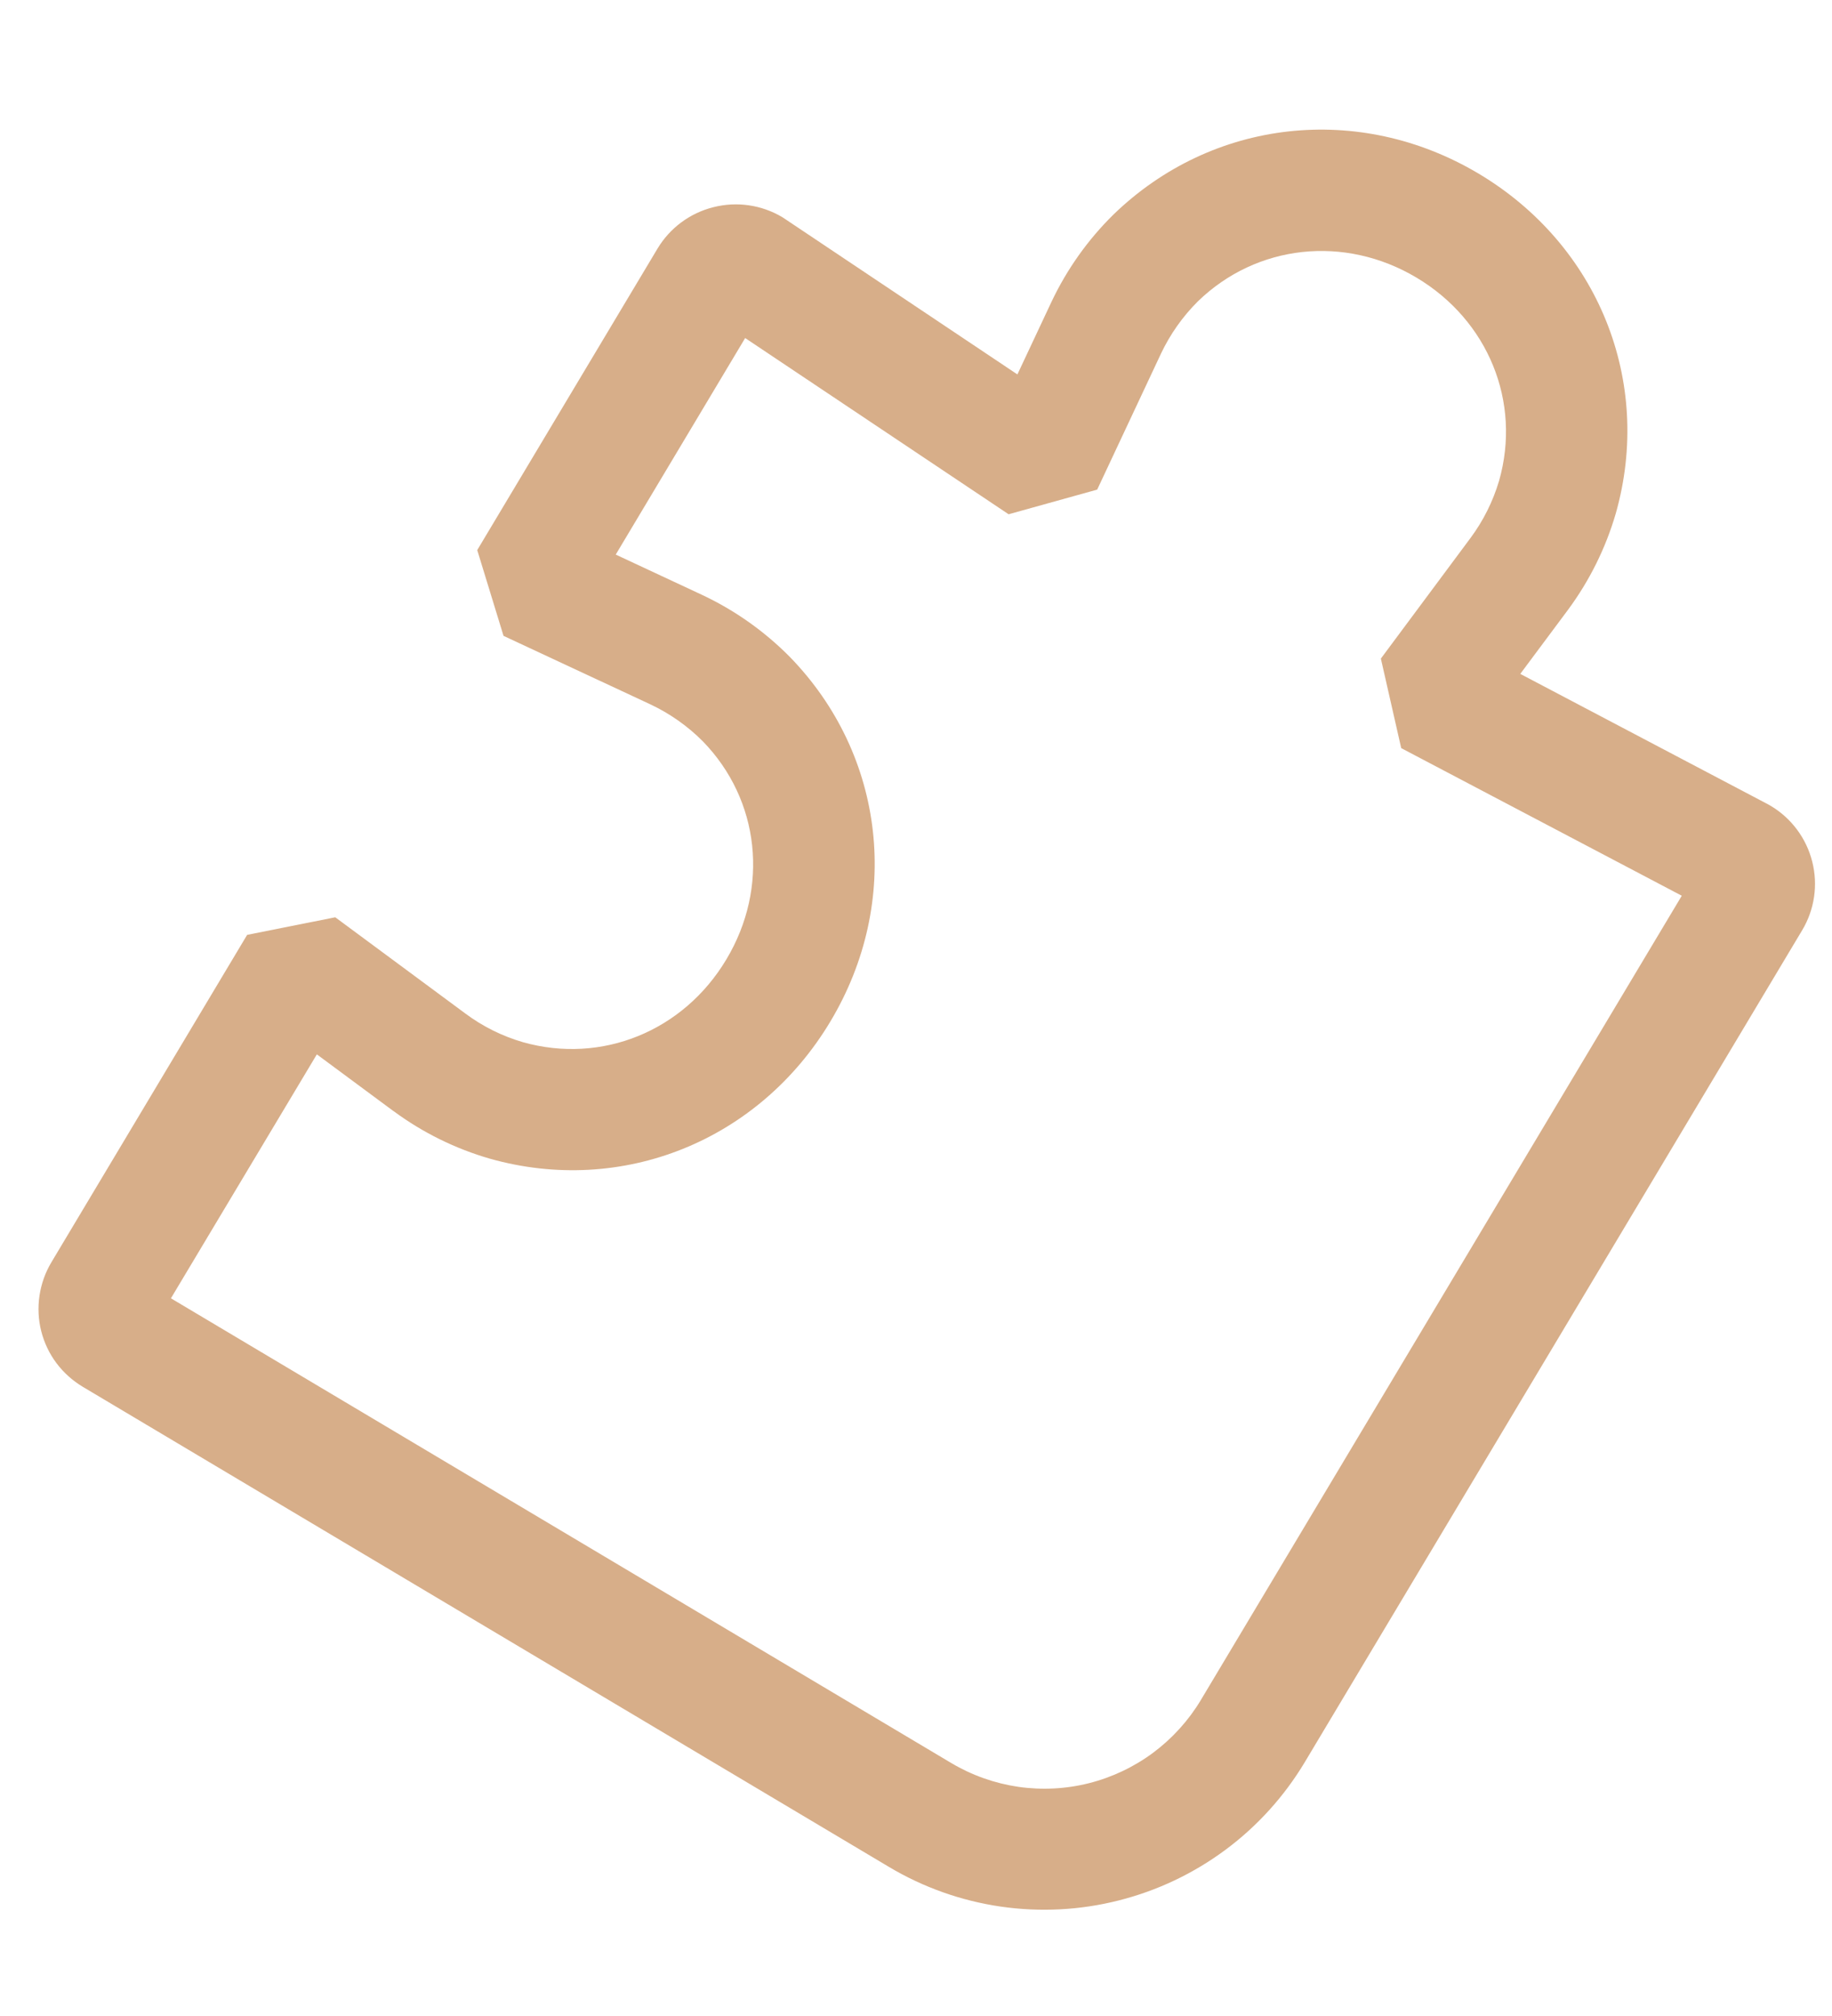 <svg width="20" height="22" viewBox="0 0 20 22" fill="none" xmlns="http://www.w3.org/2000/svg">
<path d="M19.301 8.777L16.597 7.354L17.12 6.652C17.353 6.336 17.529 5.982 17.639 5.605C18.049 4.163 17.447 2.672 16.141 1.894C14.835 1.117 13.234 1.297 12.156 2.341C11.876 2.616 11.647 2.939 11.479 3.294L11.107 4.086L8.568 2.388L8.539 2.369C8.313 2.235 8.043 2.196 7.788 2.261C7.532 2.325 7.313 2.488 7.178 2.713L5.21 6.003L5.497 6.939L7.099 7.686C7.312 7.786 7.507 7.923 7.673 8.09C8.296 8.73 8.399 9.686 7.93 10.469C7.462 11.253 6.569 11.616 5.709 11.373C5.482 11.307 5.269 11.201 5.08 11.06L3.66 10.01L2.698 10.202L0.561 13.775C0.494 13.887 0.45 14.011 0.431 14.14C0.412 14.268 0.418 14.4 0.45 14.526C0.482 14.652 0.538 14.771 0.616 14.875C0.694 14.979 0.792 15.067 0.904 15.134L9.708 20.375C10.081 20.597 10.494 20.743 10.924 20.806C11.354 20.868 11.792 20.846 12.213 20.739C12.634 20.633 13.03 20.445 13.379 20.186C13.728 19.927 14.022 19.601 14.245 19.229L19.674 10.152C19.809 9.927 19.849 9.657 19.784 9.402C19.72 9.148 19.557 8.929 19.331 8.794L19.301 8.777ZM13.109 18.553C12.975 18.776 12.798 18.971 12.589 19.127C12.38 19.282 12.142 19.395 11.89 19.459C11.637 19.523 11.374 19.536 11.116 19.499C10.858 19.461 10.61 19.373 10.386 19.24L1.866 14.168L3.459 11.506L4.294 12.124L4.299 12.127C4.615 12.36 4.97 12.535 5.347 12.644C6.792 13.052 8.286 12.45 9.066 11.146C9.847 9.841 9.668 8.243 8.623 7.169C8.347 6.89 8.024 6.661 7.669 6.494L6.722 6.052L8.135 3.689L11.011 5.612L11.978 5.343L12.673 3.862C12.774 3.648 12.911 3.454 13.078 3.288C13.72 2.666 14.678 2.562 15.463 3.029C16.247 3.496 16.61 4.386 16.366 5.245C16.299 5.471 16.193 5.684 16.052 5.873L15.075 7.187L15.297 8.164L18.36 9.775L13.109 18.553Z" fill="#D7AE89"/>
</svg>
